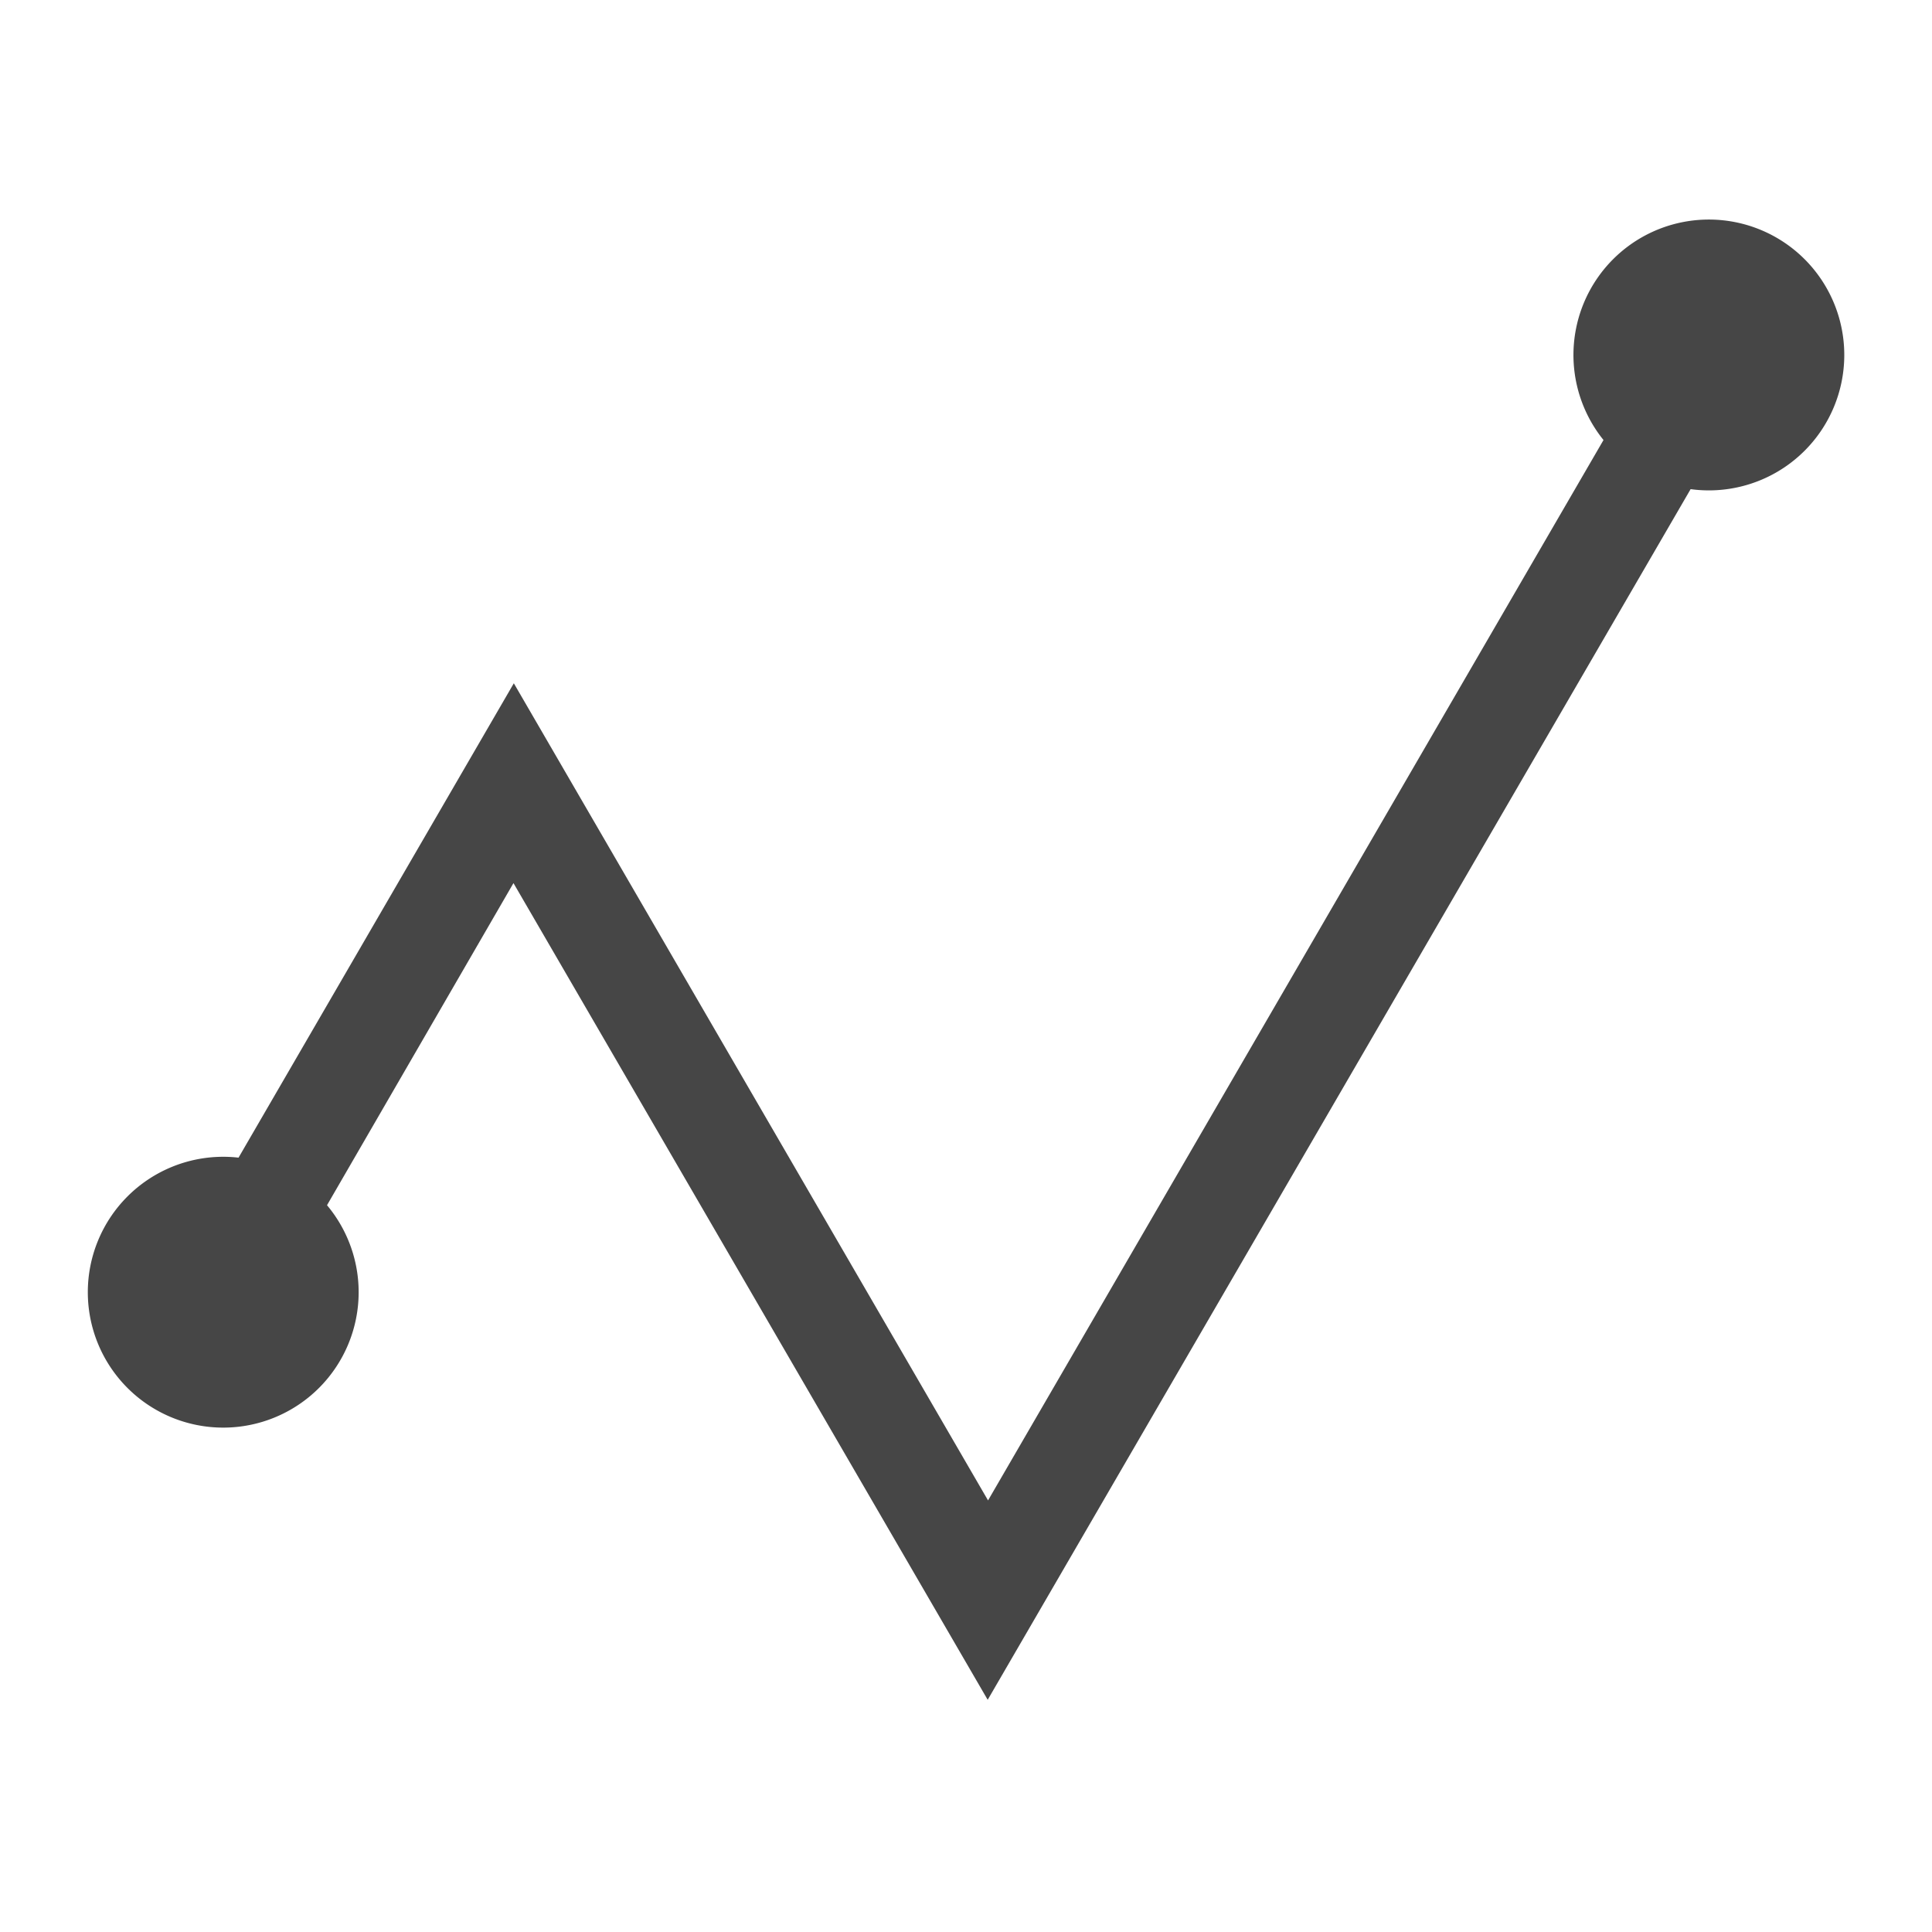 <svg xmlns="http://www.w3.org/2000/svg" width="44" height="44" viewBox="0 0 44 44">
  <g id="Group_252" data-name="Group 252" transform="translate(-4886 -4266)">
    <rect id="Rectangle_133" data-name="Rectangle 133" width="44" height="44" transform="translate(4886 4266)" fill="none"/>
    <g id="products-stock-nonactive" transform="translate(4888 4271)">
      <g id="Group_244" data-name="Group 244" transform="translate(0 0)">
        <path id="Path_218" data-name="Path 218" d="M21.1,34.5l-10.8-18.6L4.52,25.885l-1.98-1.15,7.768-13.386,10.8,18.61L36.581,3.3l1.971,1.142Z" transform="translate(-0.606 -0.788)" fill="#464646"/>
        <path id="Path_219" data-name="Path 219" d="M47.552,6.168A3.084,3.084,0,1,1,50.6,3.122a3.084,3.084,0,0,1-3.046,3.046Z" transform="translate(-10.598 0)" fill="#464646"/>
        <path id="Path_220" data-name="Path 220" d="M3.084,34.2a3.084,3.084,0,1,1,3.084-3.084A3.084,3.084,0,0,1,3.084,34.2Z" transform="translate(0 -6.687)" fill="#464646"/>
      </g>
    </g>
  </g>
</svg>

